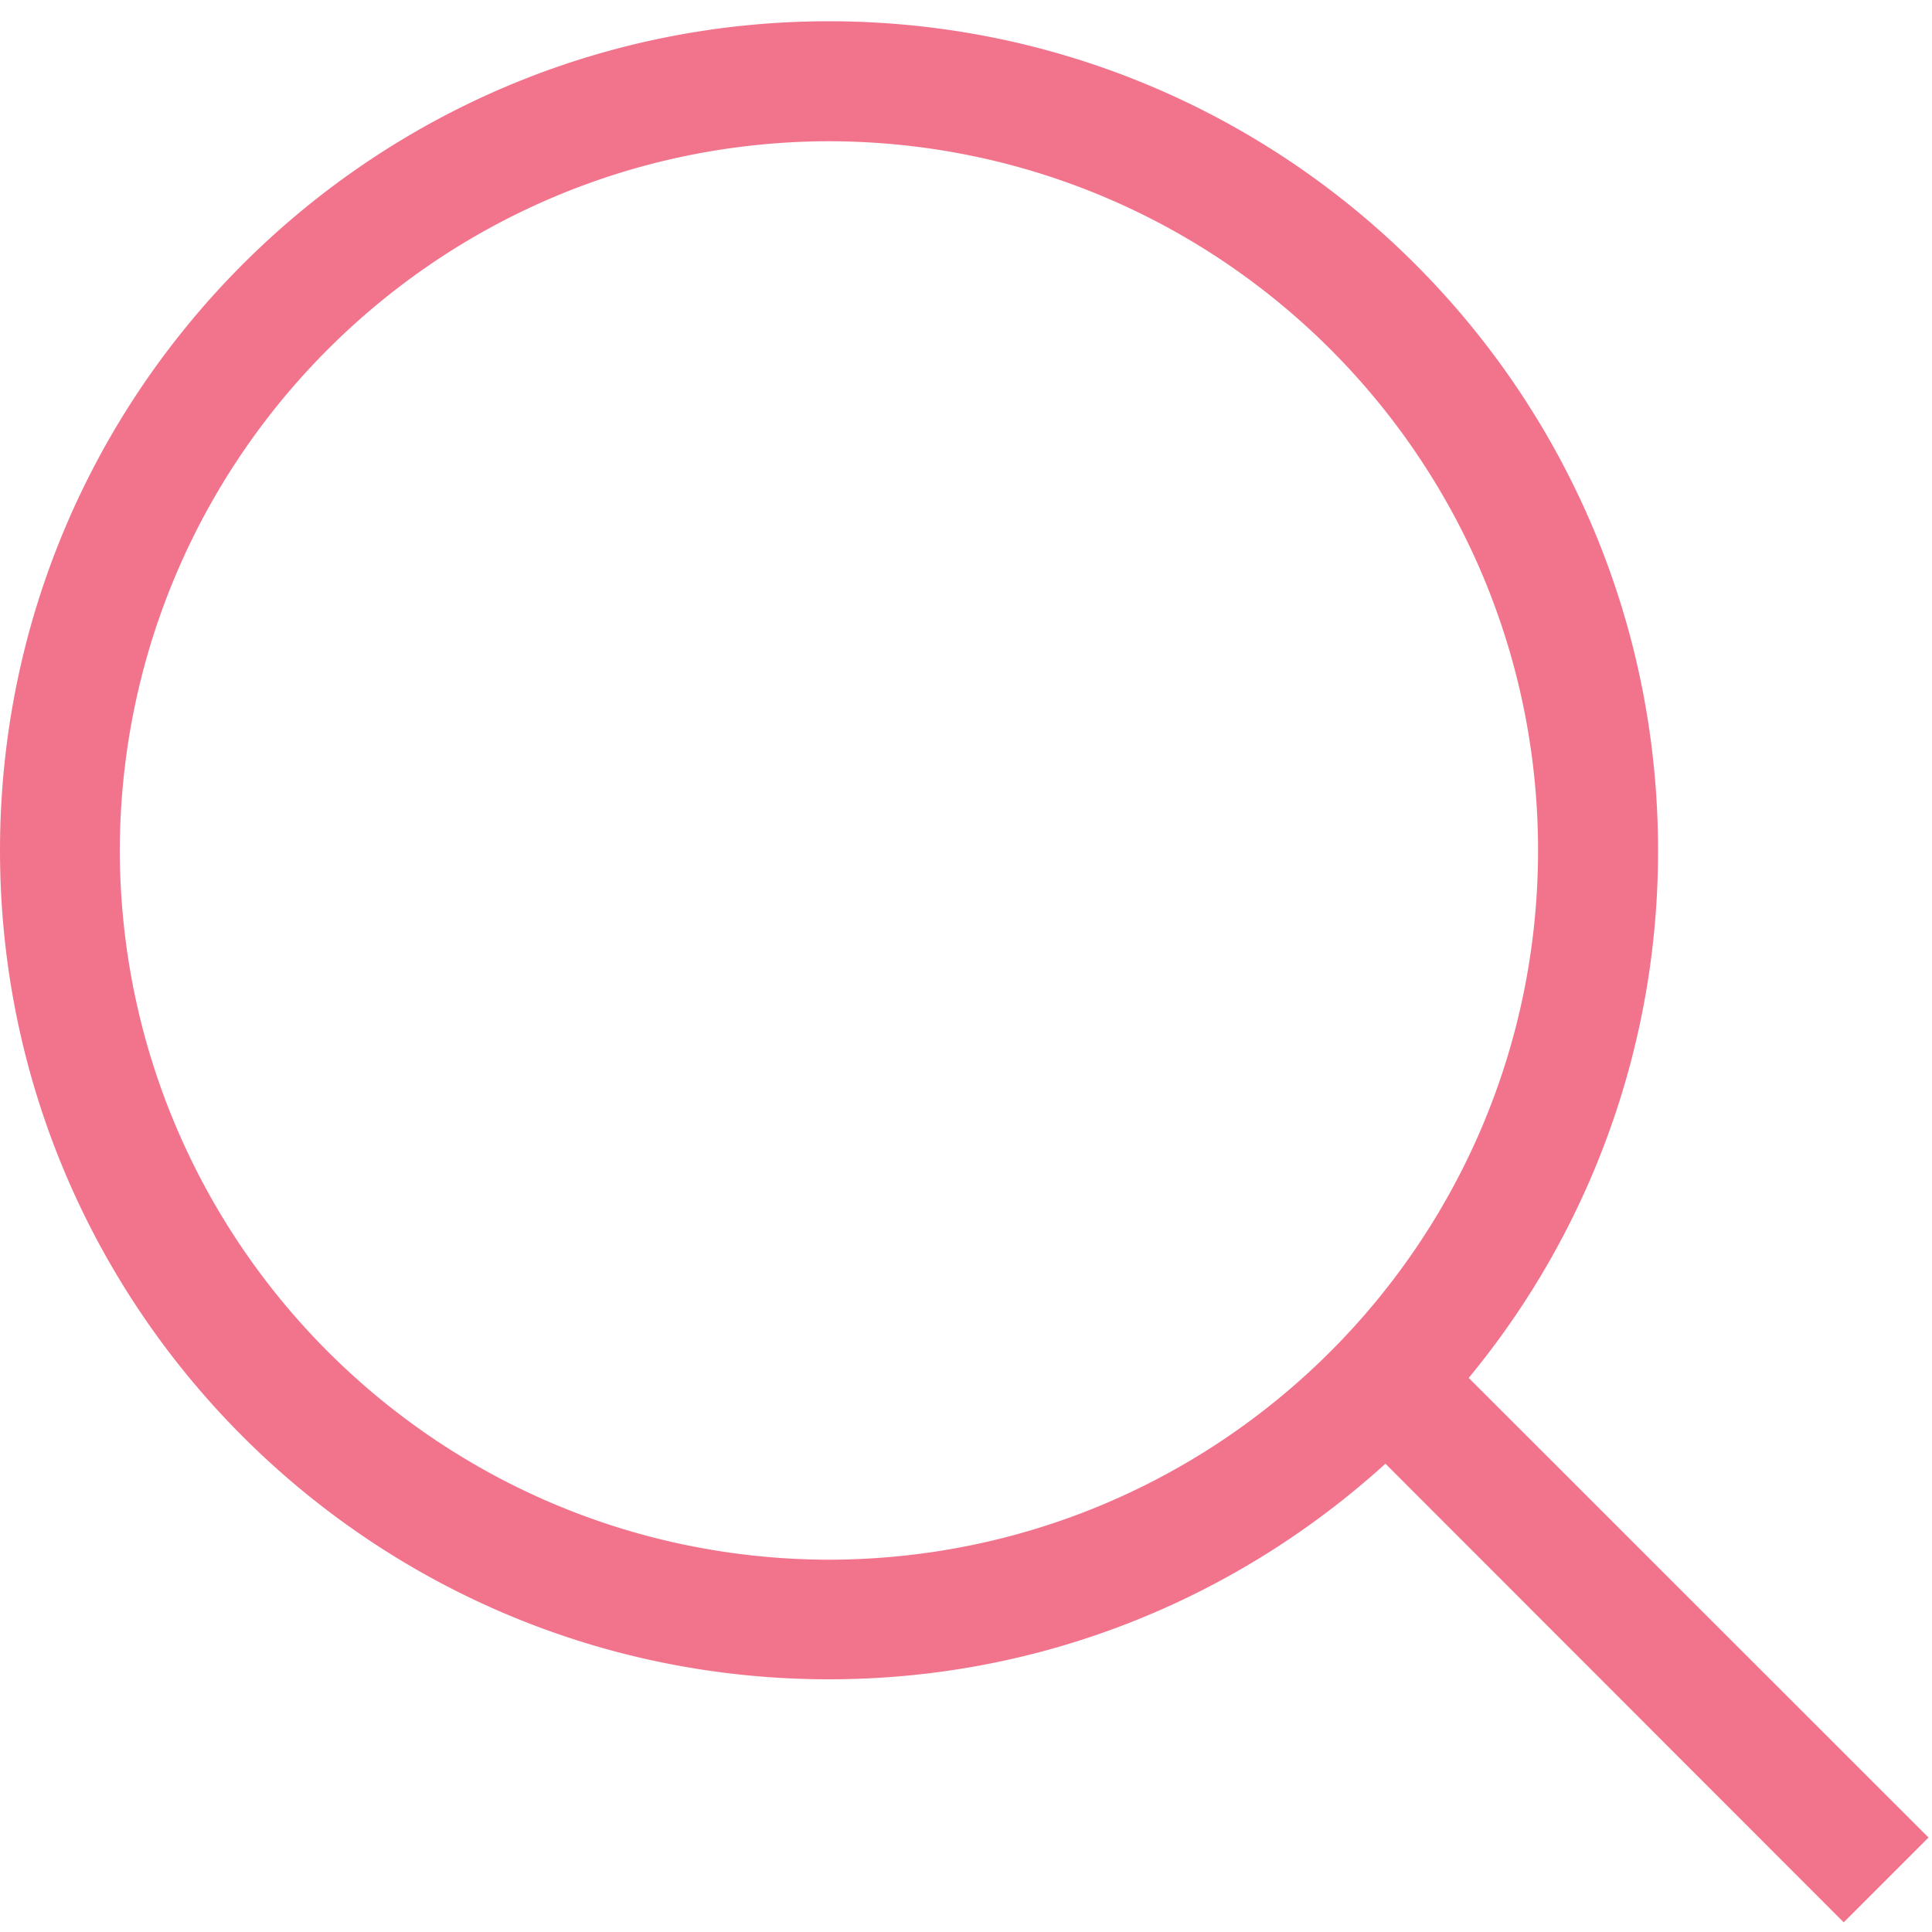 <svg xmlns="http://www.w3.org/2000/svg" viewBox="0 0 100 100"><path d="M99.82 95.11l-23.8-23.79a42.76 42.76 0 009.8-27.3c0-23.71-19.21-42.91-42.92-42.92C19.21 1.11 0 20.32 0 44.02c0 23.7 19.21 42.9 42.91 42.9 11.1 0 21.18-4.24 28.8-11.16L95.43 99.5l4.39-4.39zM42.91 80.73C22.64 80.69 6.25 64.29 6.2 44.02 6.25 23.75 22.64 7.35 42.91 7.31c20.28.04 36.69 16.44 36.7 36.71-.02 20.27-16.42 36.67-36.7 36.71z" fill-rule="evenodd" clip-rule="evenodd" fill="#f2748c"/></svg>